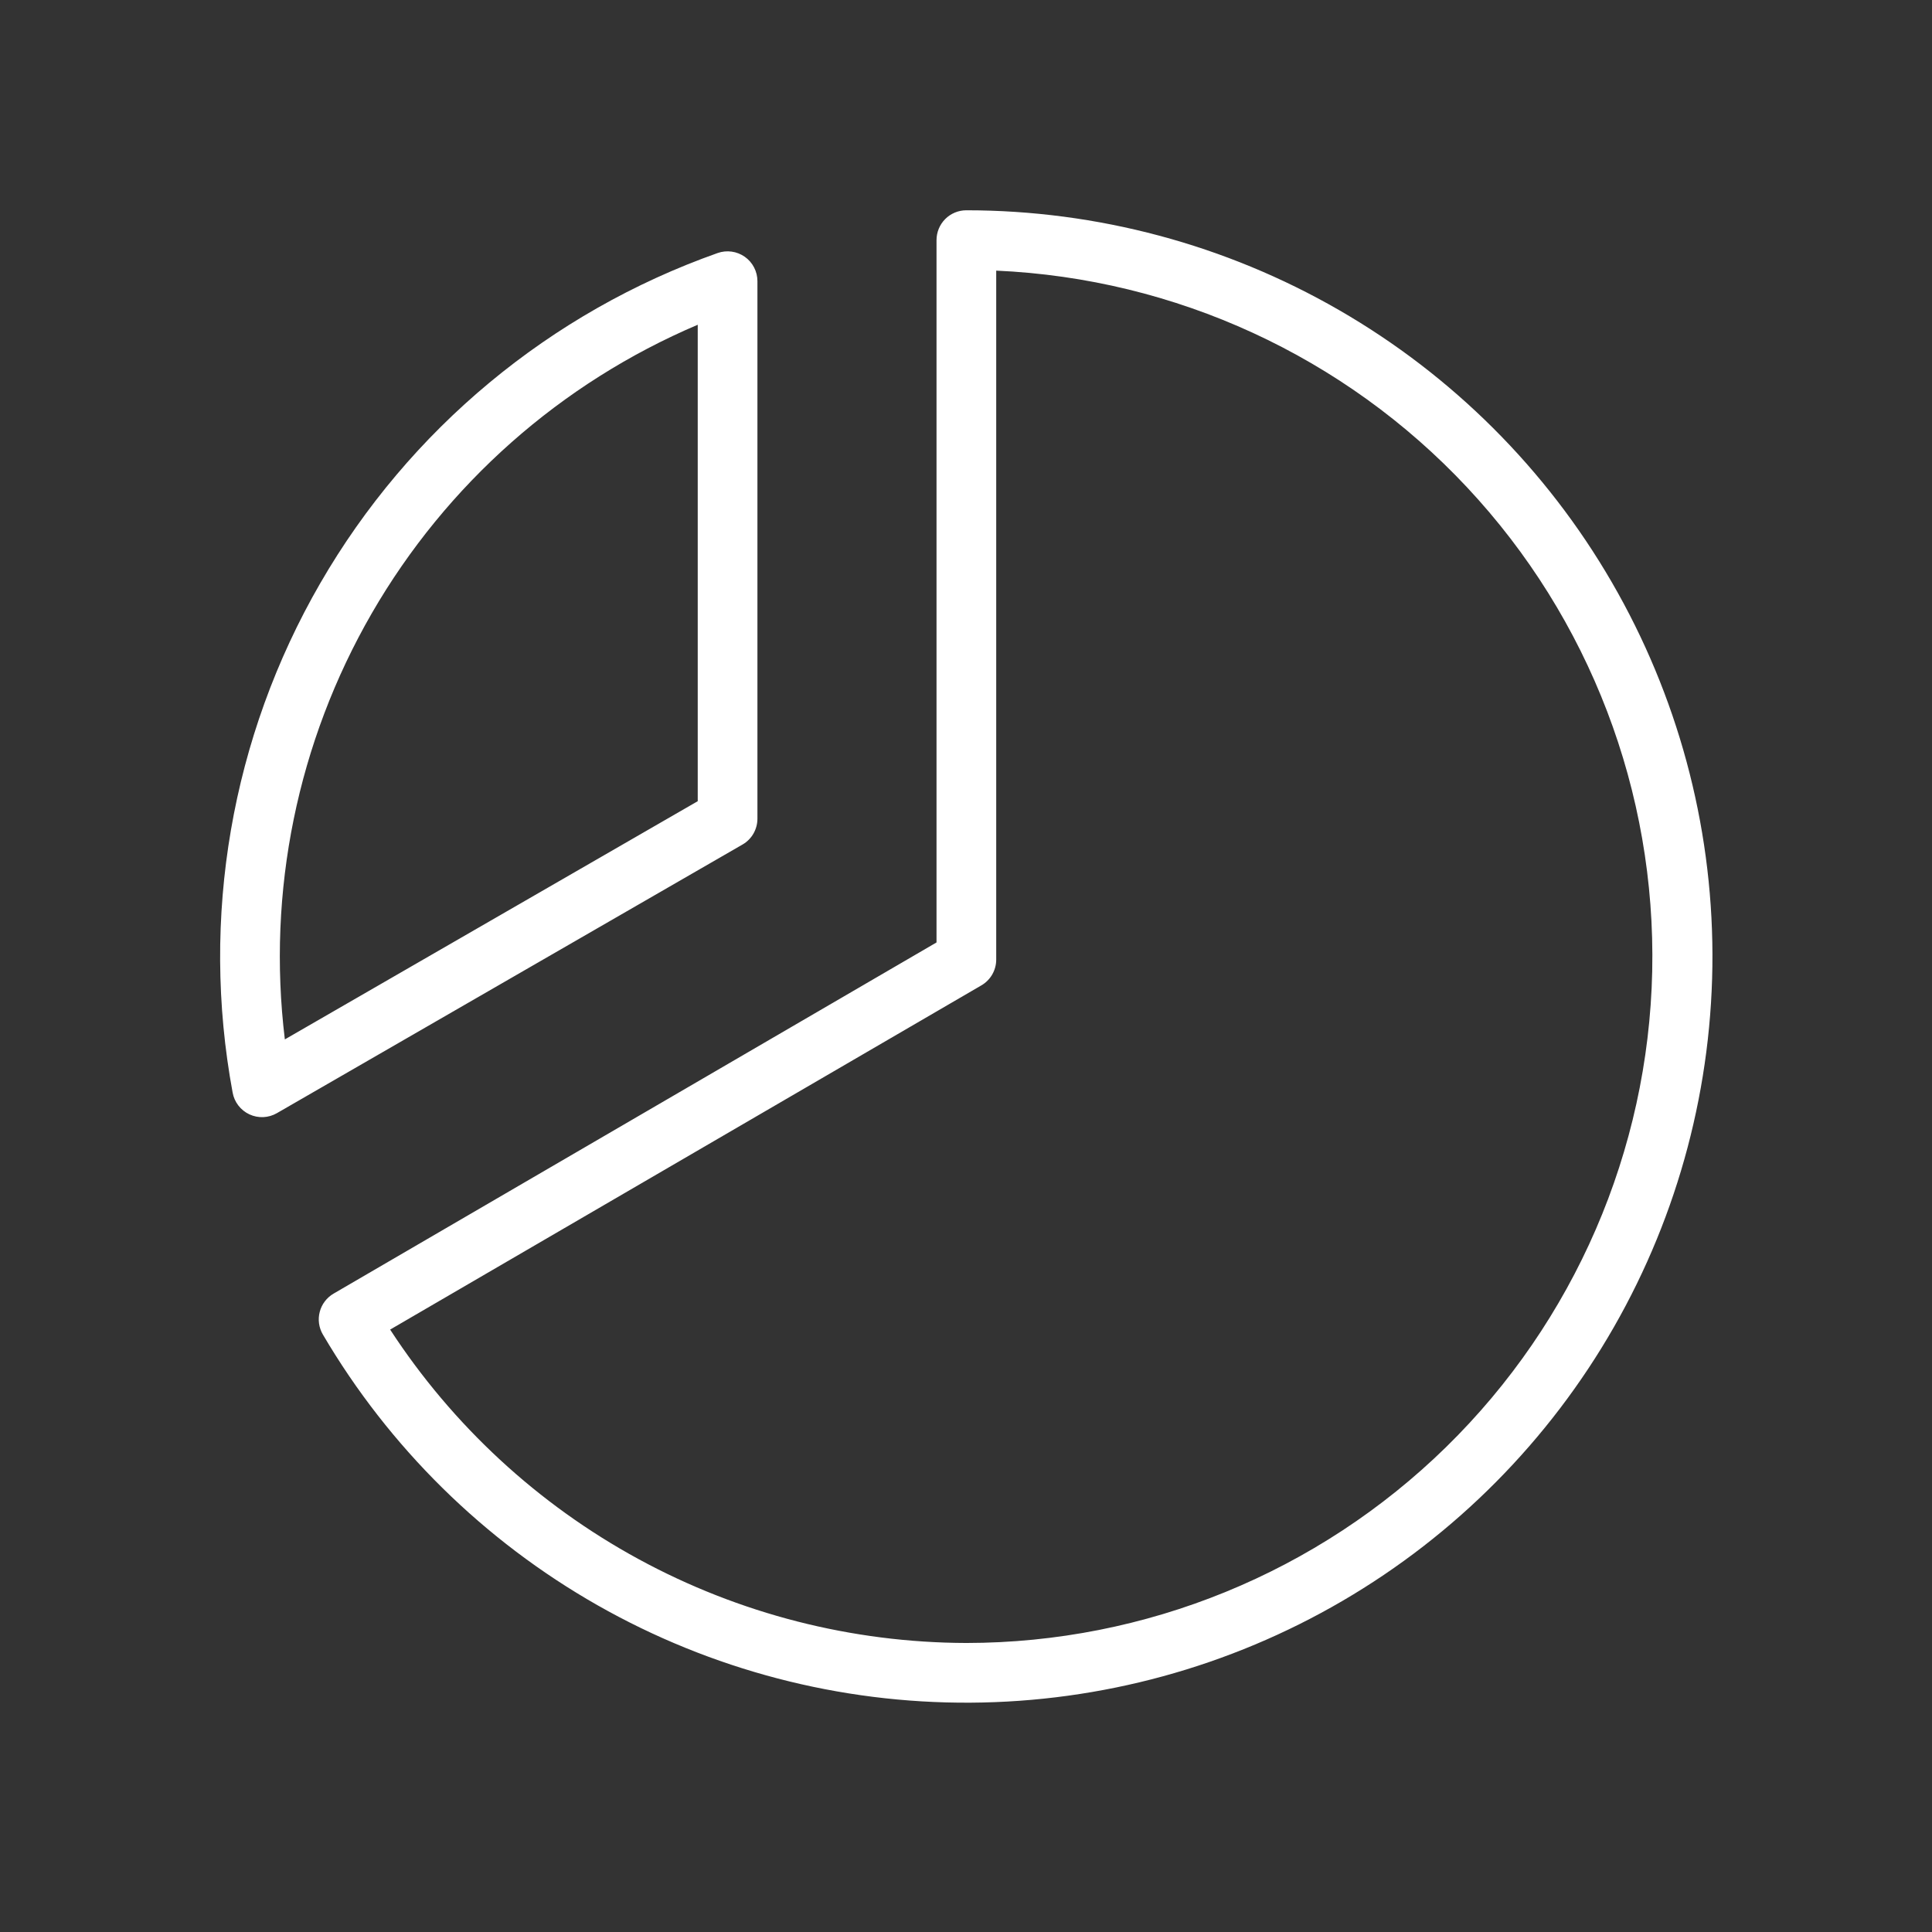 <svg width="89" height="89" viewBox="0 0 89 89" fill="none" xmlns="http://www.w3.org/2000/svg">
<rect x="0" y="0" width="89" height="89" fill="#333333" stroke="none"/>
<path d="M34.892 37.702V12.952C34.892 12.732 34.839 12.516 34.738 12.321C34.637 12.125 34.49 11.957 34.311 11.83C34.131 11.704 33.924 11.621 33.706 11.591C33.489 11.561 33.267 11.583 33.06 11.656C25.34 14.385 18.848 19.779 14.752 26.869C10.655 33.959 9.224 42.277 10.716 50.328C10.754 50.545 10.845 50.75 10.979 50.925C11.113 51.1 11.288 51.24 11.488 51.334C11.688 51.427 11.907 51.471 12.128 51.462C12.348 51.452 12.563 51.39 12.754 51.28L34.204 38.905C34.415 38.784 34.59 38.608 34.711 38.397C34.831 38.185 34.894 37.946 34.892 37.702ZM32.142 36.908L13.122 47.881C12.294 41.073 13.702 34.181 17.132 28.243C20.563 22.305 25.831 17.643 32.142 14.96V36.908ZM44.517 9.687C44.152 9.687 43.802 9.831 43.544 10.089C43.287 10.347 43.142 10.697 43.142 11.062V43.415L15.367 59.592C15.21 59.683 15.073 59.805 14.964 59.949C14.854 60.093 14.774 60.258 14.729 60.434C14.683 60.609 14.672 60.792 14.697 60.971C14.723 61.151 14.783 61.323 14.875 61.479C17.927 66.671 22.289 70.971 27.525 73.947C32.761 76.923 38.687 78.471 44.709 78.436C50.731 78.401 56.639 76.785 61.84 73.749C67.041 70.713 71.354 66.363 74.345 61.136C77.337 55.909 78.902 49.988 78.886 43.965C78.869 37.943 77.27 32.031 74.249 26.82C71.229 21.61 66.892 17.285 61.674 14.278C56.456 11.271 50.539 9.688 44.517 9.687ZM44.517 75.686C39.242 75.672 34.053 74.344 29.419 71.824C24.785 69.303 20.852 65.669 17.972 61.249L45.204 45.395C45.413 45.275 45.587 45.101 45.707 44.893C45.828 44.684 45.892 44.447 45.892 44.206V12.467C54.148 12.833 61.933 16.416 67.581 22.449C73.229 28.482 76.291 36.487 76.111 44.749C75.931 53.012 72.525 60.875 66.62 66.657C60.715 72.439 52.781 75.68 44.517 75.686Z" fill="white"/>
</svg>
